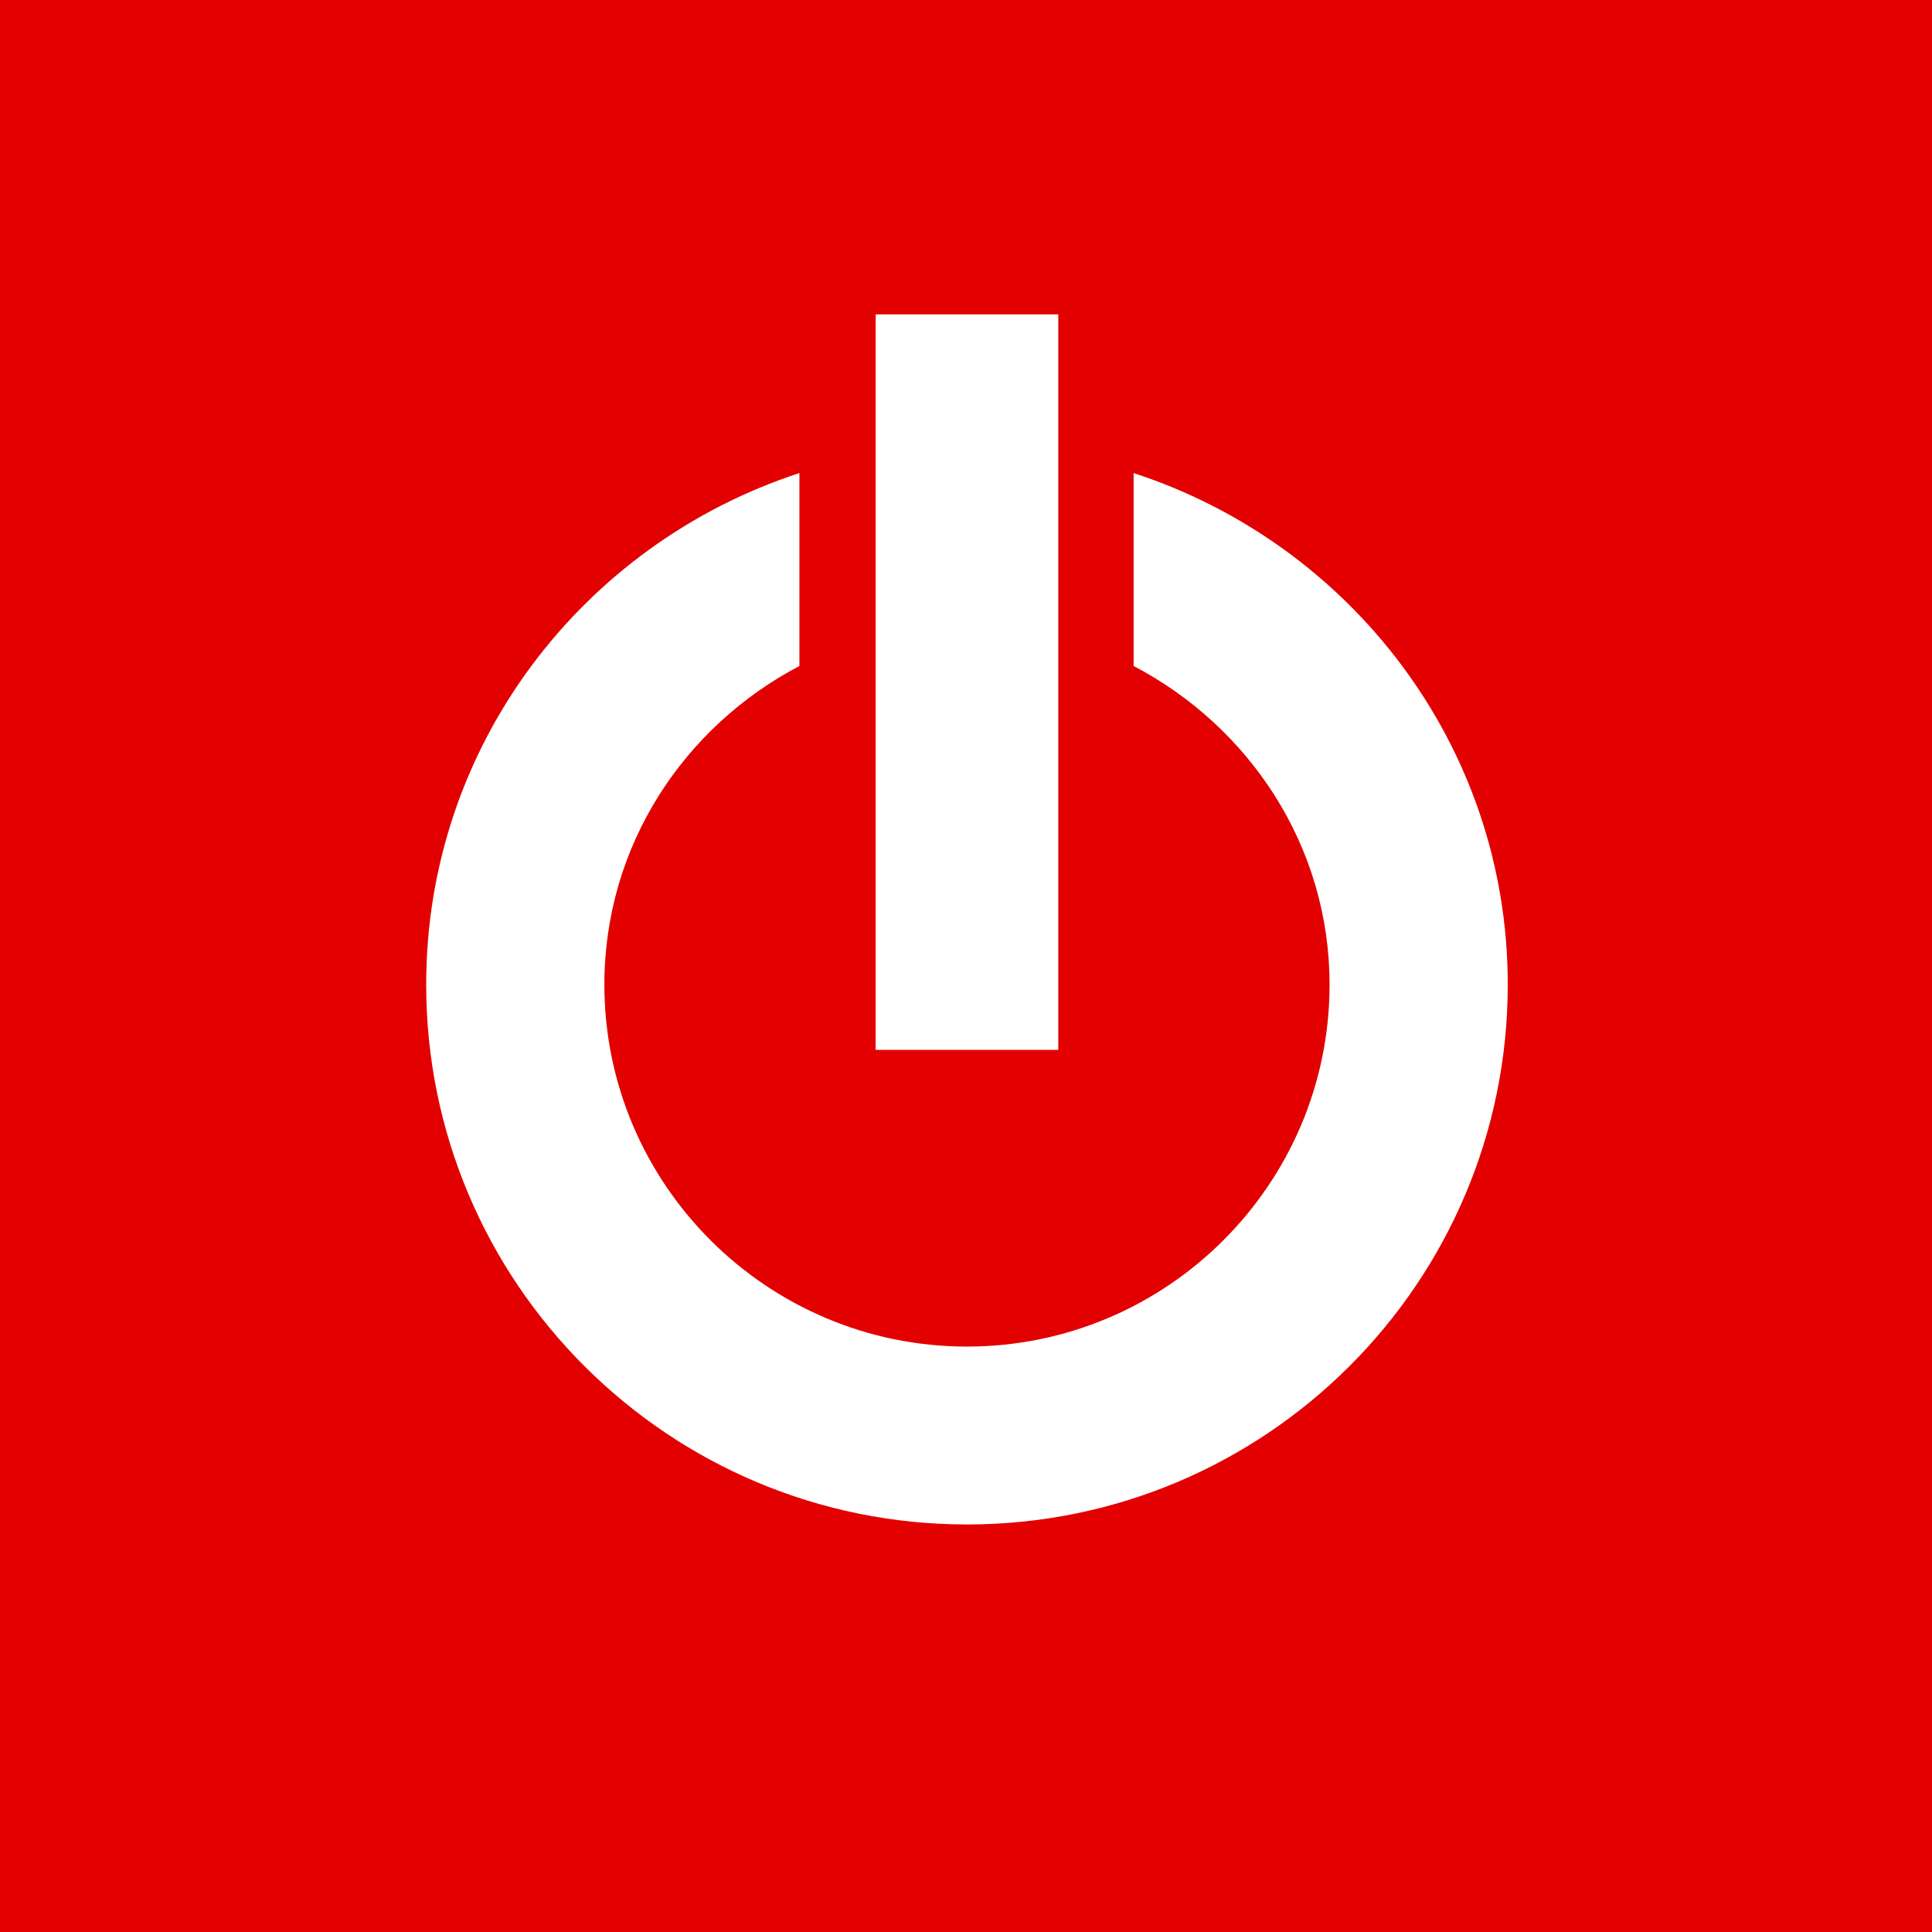 <?xml version="1.0" encoding="UTF-8" standalone="no"?>
<svg width="1024px" height="1024px" viewBox="0 0 1024 1024" version="1.1" xmlns="http://www.w3.org/2000/svg" xmlns:xlink="http://www.w3.org/1999/xlink">
    <defs/>
    <g stroke="none" stroke-width="1" fill="none" fill-rule="evenodd">
        <g>
            <rect fill="#E20000" x="0" y="0" width="1024" height="1024"/>
            <path d="M423.706,250.733 C309.151,288.109 225.884,394.916 225.884,521.861 C225.884,679.848 354.256,808 512.514,808.001 C670.772,808 799.145,679.848 799.145,521.861 C799.145,394.903 715.476,288.085 600.853,250.733 L600.853,352.992 C662.01,385.051 704.698,448.168 704.698,521.861 C704.698,627.63 618.465,713.715 512.514,713.715 C406.564,713.716 320.331,627.63 320.331,521.861 C320.33,448.21 362.563,385.061 423.706,352.992 L423.706,250.733 L423.706,250.733 Z" fill="#FFFFFF"/>
            <path d="M464.116,166.623 L464.116,556.448 L560.912,556.448 L560.912,166.623 L464.116,166.623 L464.116,166.623 Z" fill="#FFFFFF"/>
        </g>
    </g>
</svg>